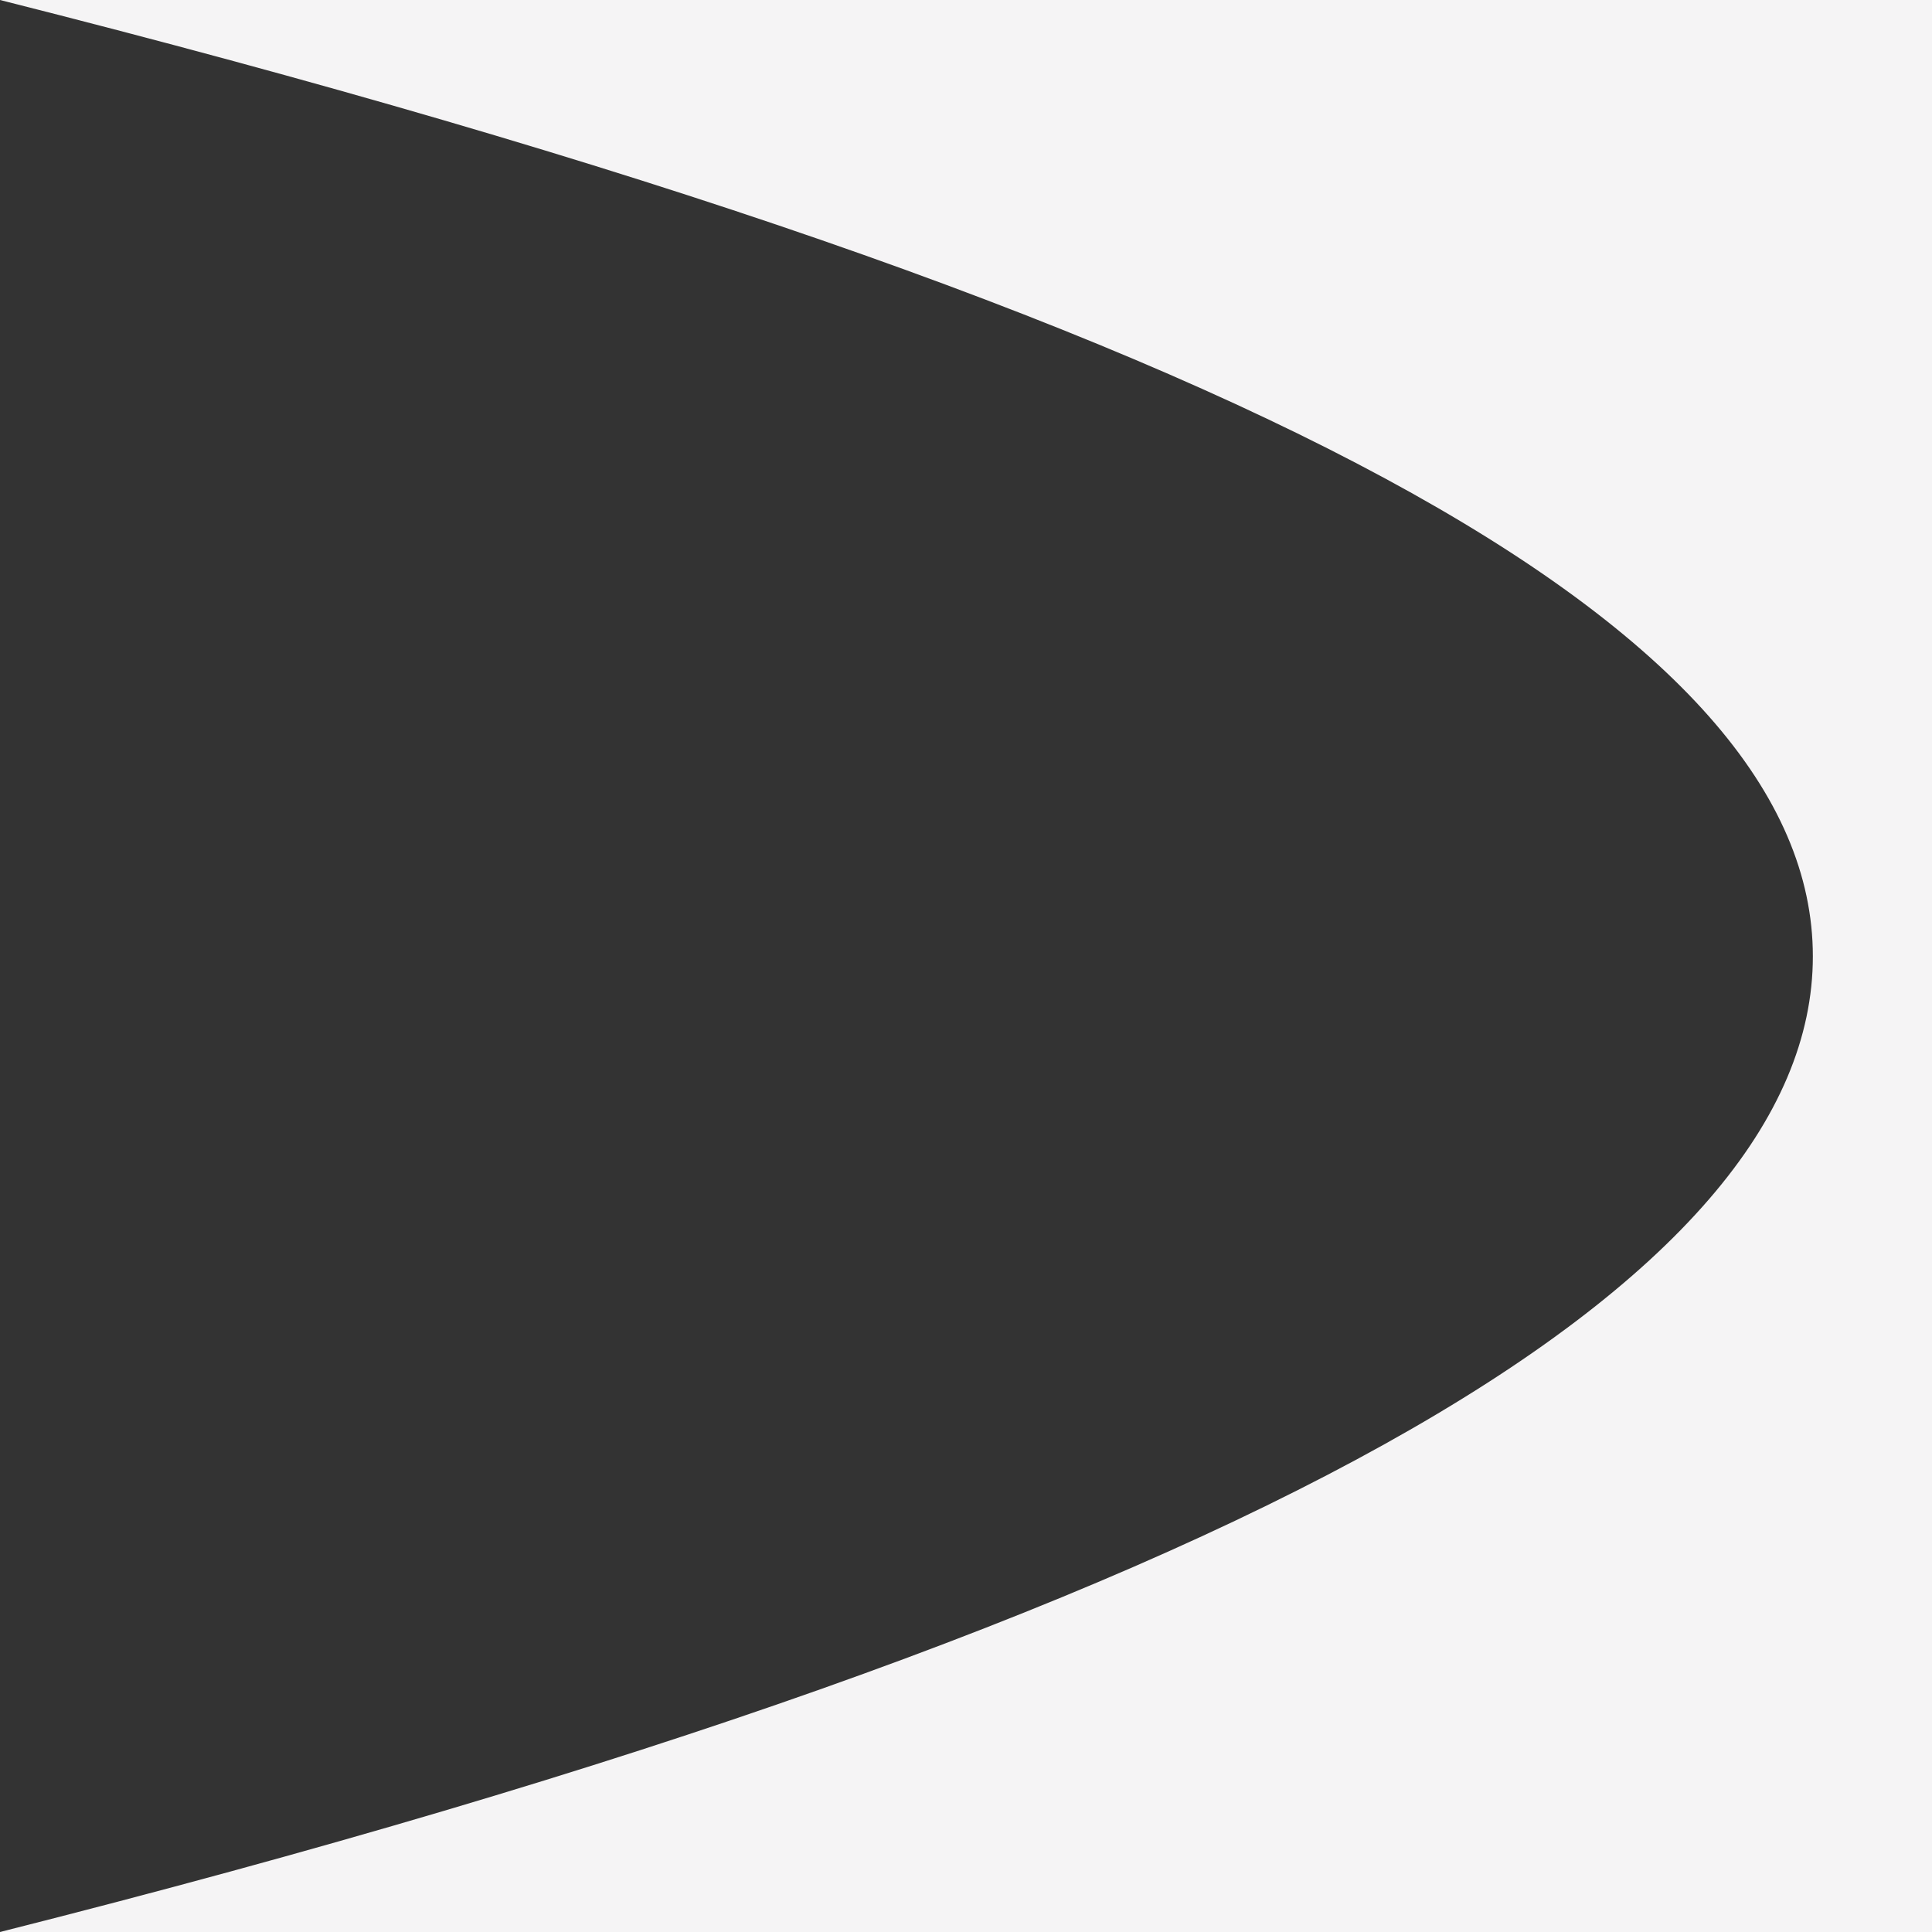 <?xml version="1.0" encoding="utf-8"?>
<!-- Generator: Adobe Illustrator 23.0.1, SVG Export Plug-In . SVG Version: 6.00 Build 0)  -->
<svg version="1.1" baseProfile="tiny" id="Warstwa_1"
	 xmlns="http://www.w3.org/2000/svg" xmlns:xlink="http://www.w3.org/1999/xlink" x="0px" y="0px" viewBox="0 0 100 100" width="100%" height="100%"
	 xml:space="preserve" preserveAspectRatio="none">
<rect x="0" y="0" width="100" height="100" fill="#333333" stroke="none"/>
<path fill="#F5F4F5" fill-rule="evenodd" d="M0,0C16.667,66,33.833,93.833,50.5,93.833S83.333,66,100,0V100H0Z" transform="translate(50, 50) rotate(-90) translate(-50, -50)"/>

</svg>
